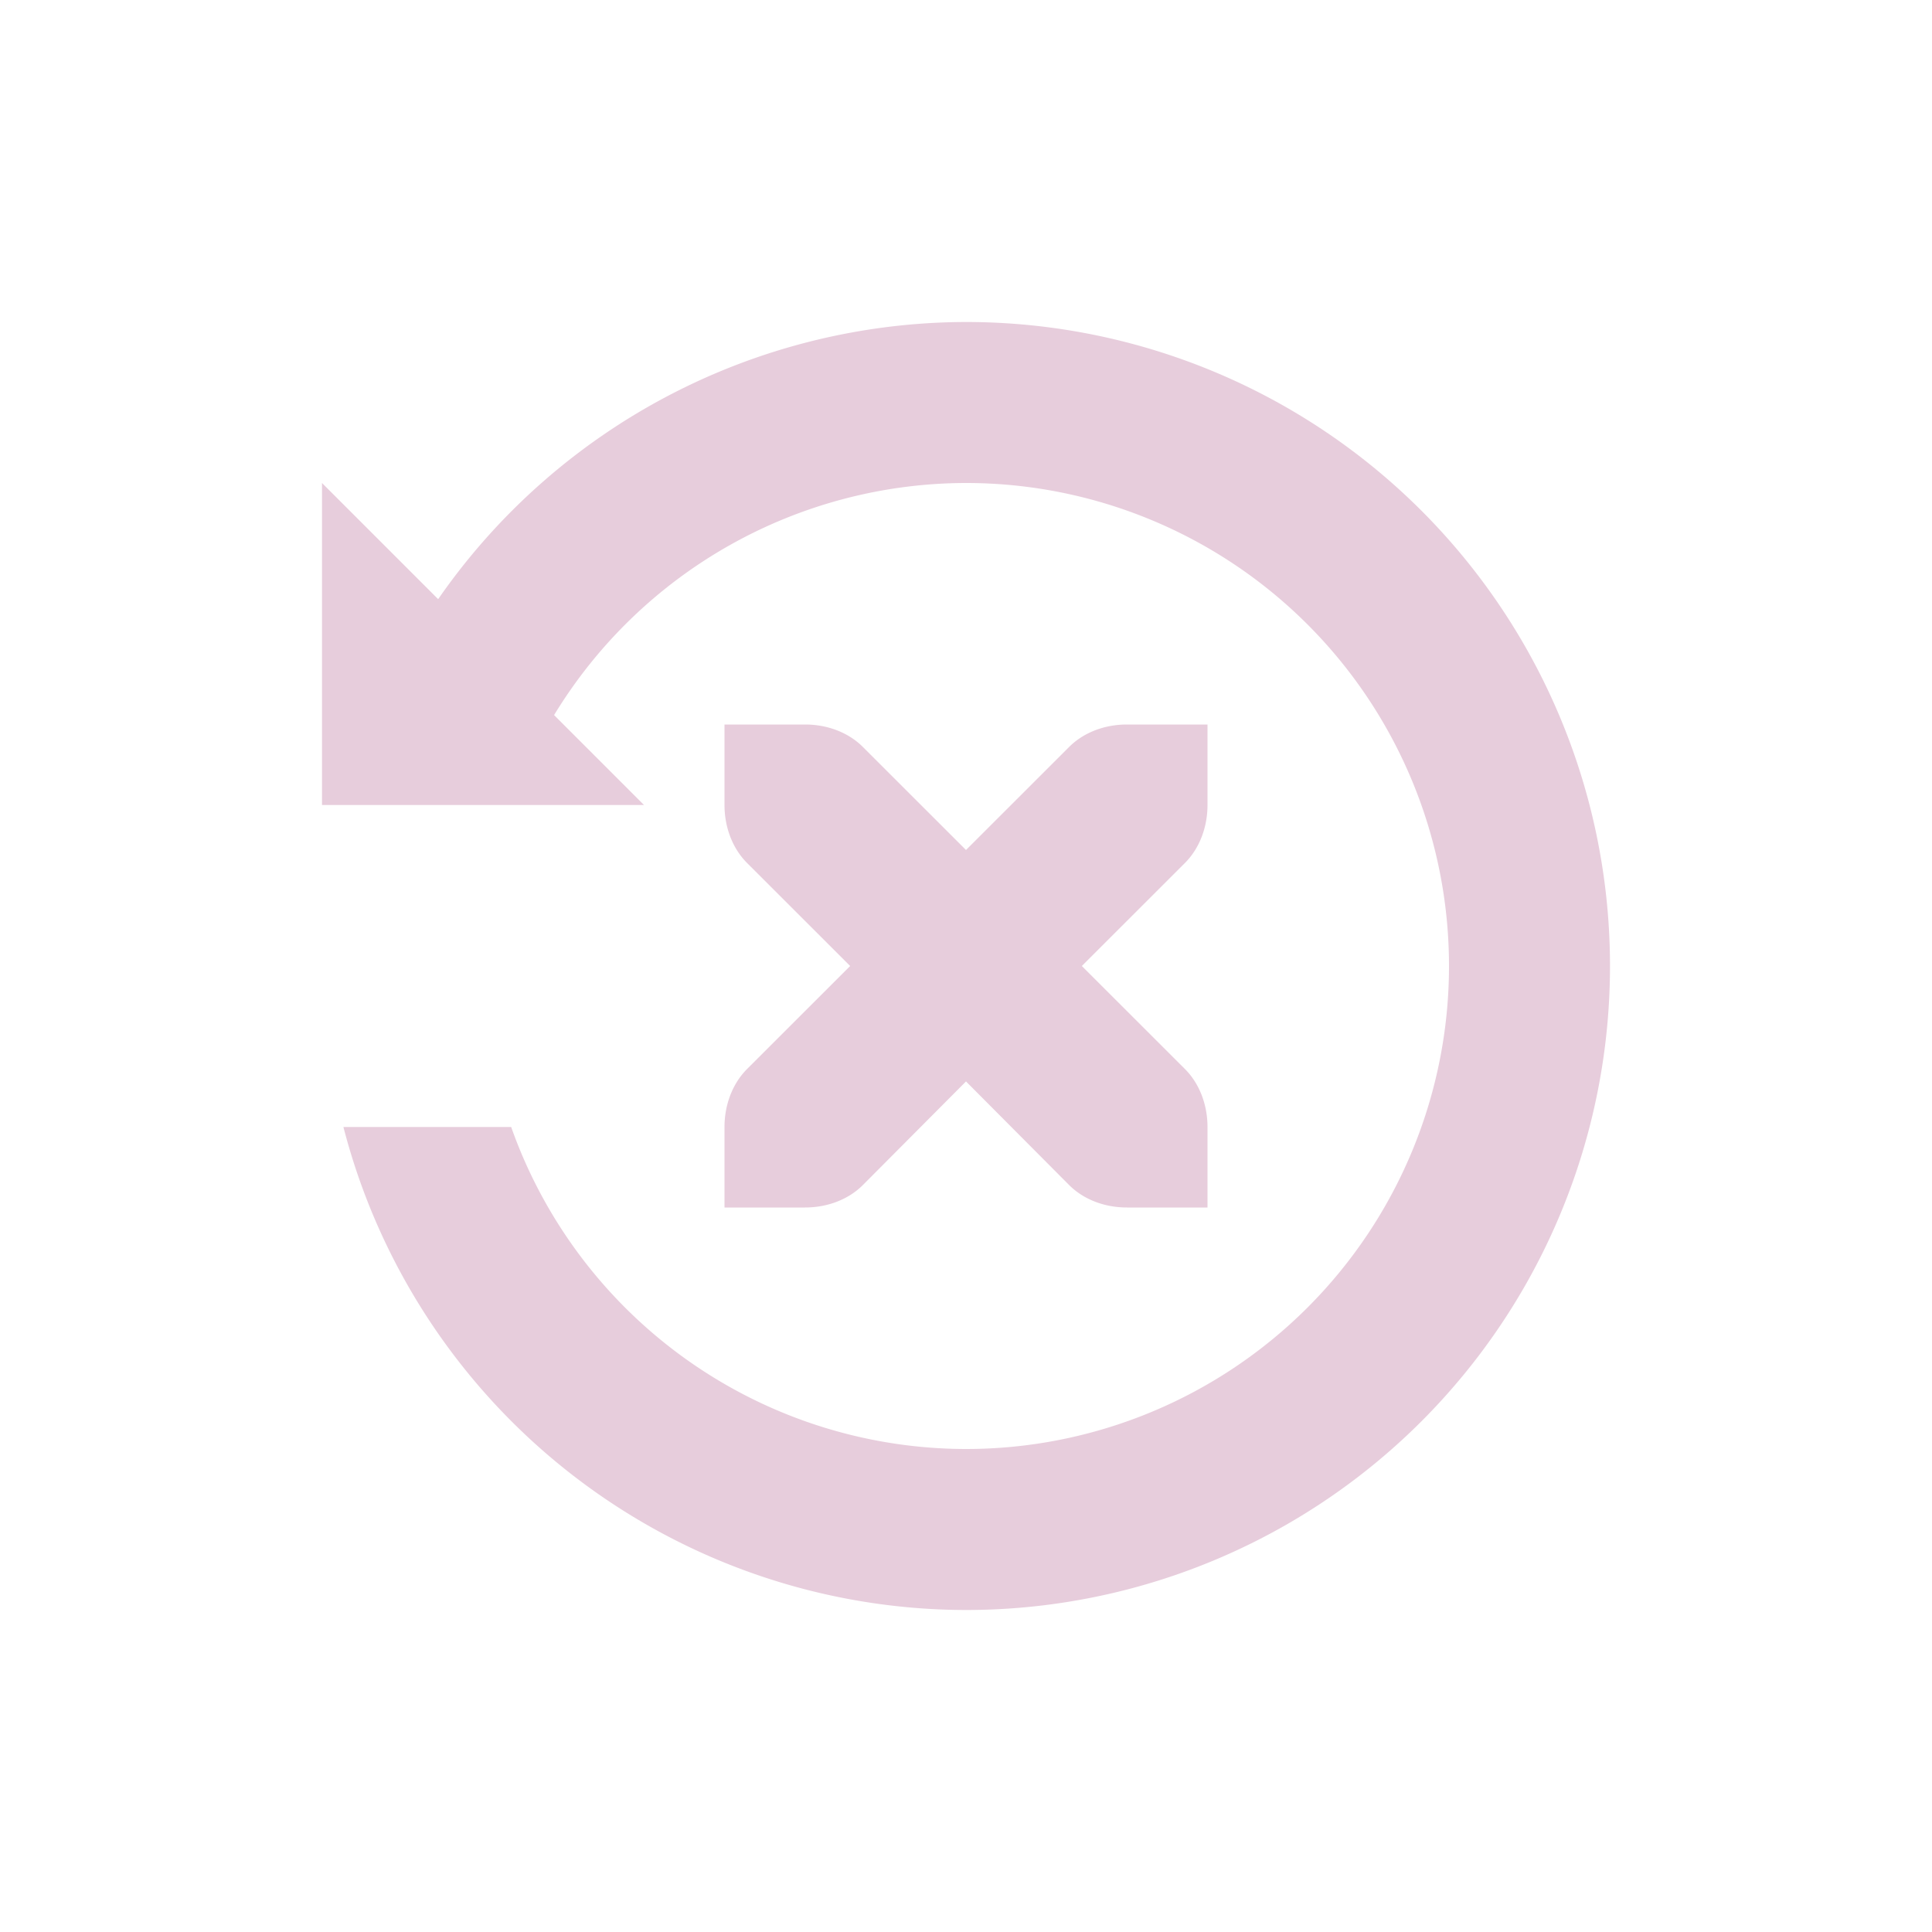 <svg xmlns="http://www.w3.org/2000/svg" width="24" height="24" version="1.1">
 <defs>
  <style id="current-color-scheme" type="text/css">
   .ColorScheme-Text { color:#e7cddc; } .ColorScheme-Highlight { color:#4285f4; } .ColorScheme-NeutralText { color:#ff9800; } .ColorScheme-PositiveText { color:#4caf50; } .ColorScheme-NegativeText { color:#f44336; }
  </style>
 </defs>
 <path style="fill:currentColor" class="ColorScheme-Text" d="M 12,4 A 8,8 0 0 0 5.443,7.443 L 4,6 v 4 H 4.26 6.352 8 L 6.883,8.883 A 6,6 0 0 1 12,6 6,6 0 0 1 18,12 6,6 0 0 1 12,18 6,6 0 0 1 6.35,14 H 4.266 A 8,8 0 0 0 12,20 8,8 0 0 0 20,12 8,8 0 0 0 12,4 Z M 9,9 v 1 c 0,0.276 0.099,0.538 0.279,0.719 L 10.561,12 9.279,13.281 C 9.099,13.462 9,13.724 9,14 v 1 h 1 c 0.28,0 0.541,-0.1 0.721,-0.281 L 12,13.434 13.279,14.719 C 13.459,14.9 13.72,15 14,15 h 1 v -1 c 0,-0.276 -0.099,-0.538 -0.279,-0.719 L 13.439,12 14.721,10.719 C 14.901,10.538 15,10.276 15,10 V 9 H 14 C 13.72,9 13.459,9.1 13.279,9.281 L 12,10.559 10.721,9.281 C 10.541,9.1 10.28,9 10,9 Z"/>
</svg>
